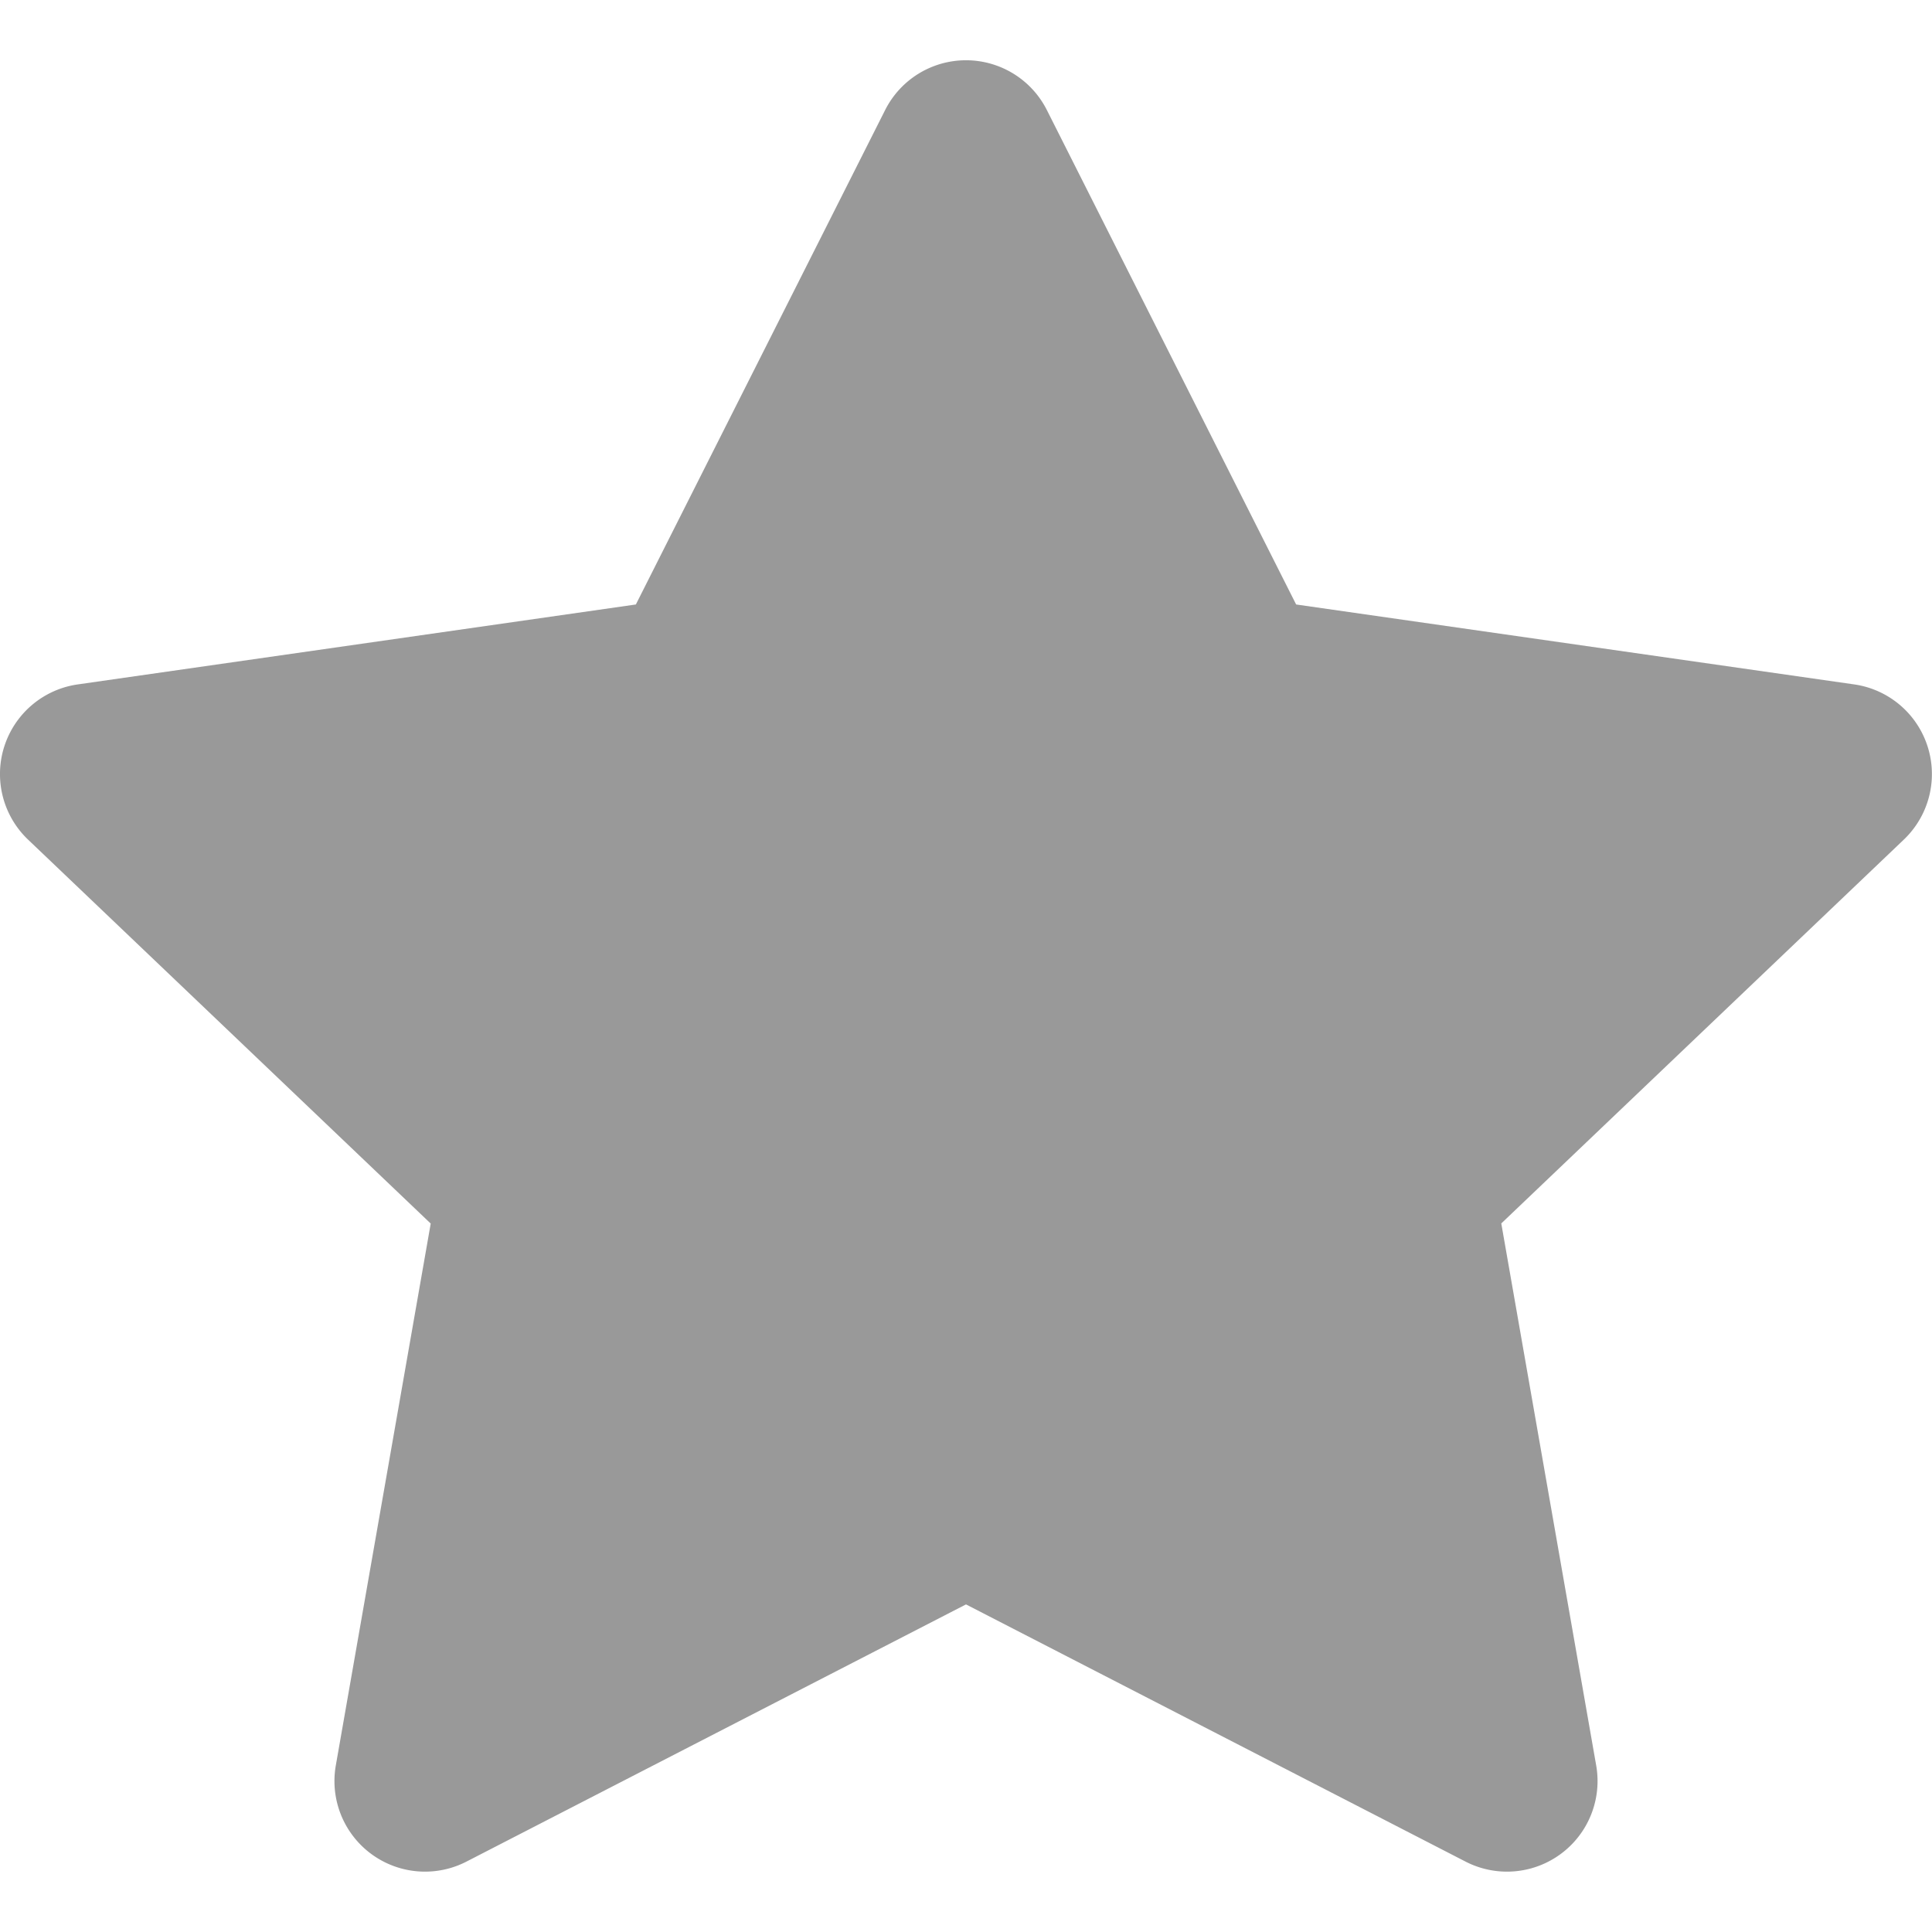 <svg viewBox="0 0 16 16" xmlns="http://www.w3.org/2000/svg" fill="none">
    <path fill="#999999"
          d="M8.67.912a.75.75 0 00-1.34 0L5.266 5.006l-4.622.662a.75.75 0 00-.412 1.285l3.335 3.18-.786 4.488a.75.75 0 001.082.796L8 13.287l4.137 2.13a.75.75 0 001.082-.796l-.786-4.489 3.335-3.18a.75.75 0 00-.412-1.284l-4.622-.662L8.67.912z"/>
</svg>